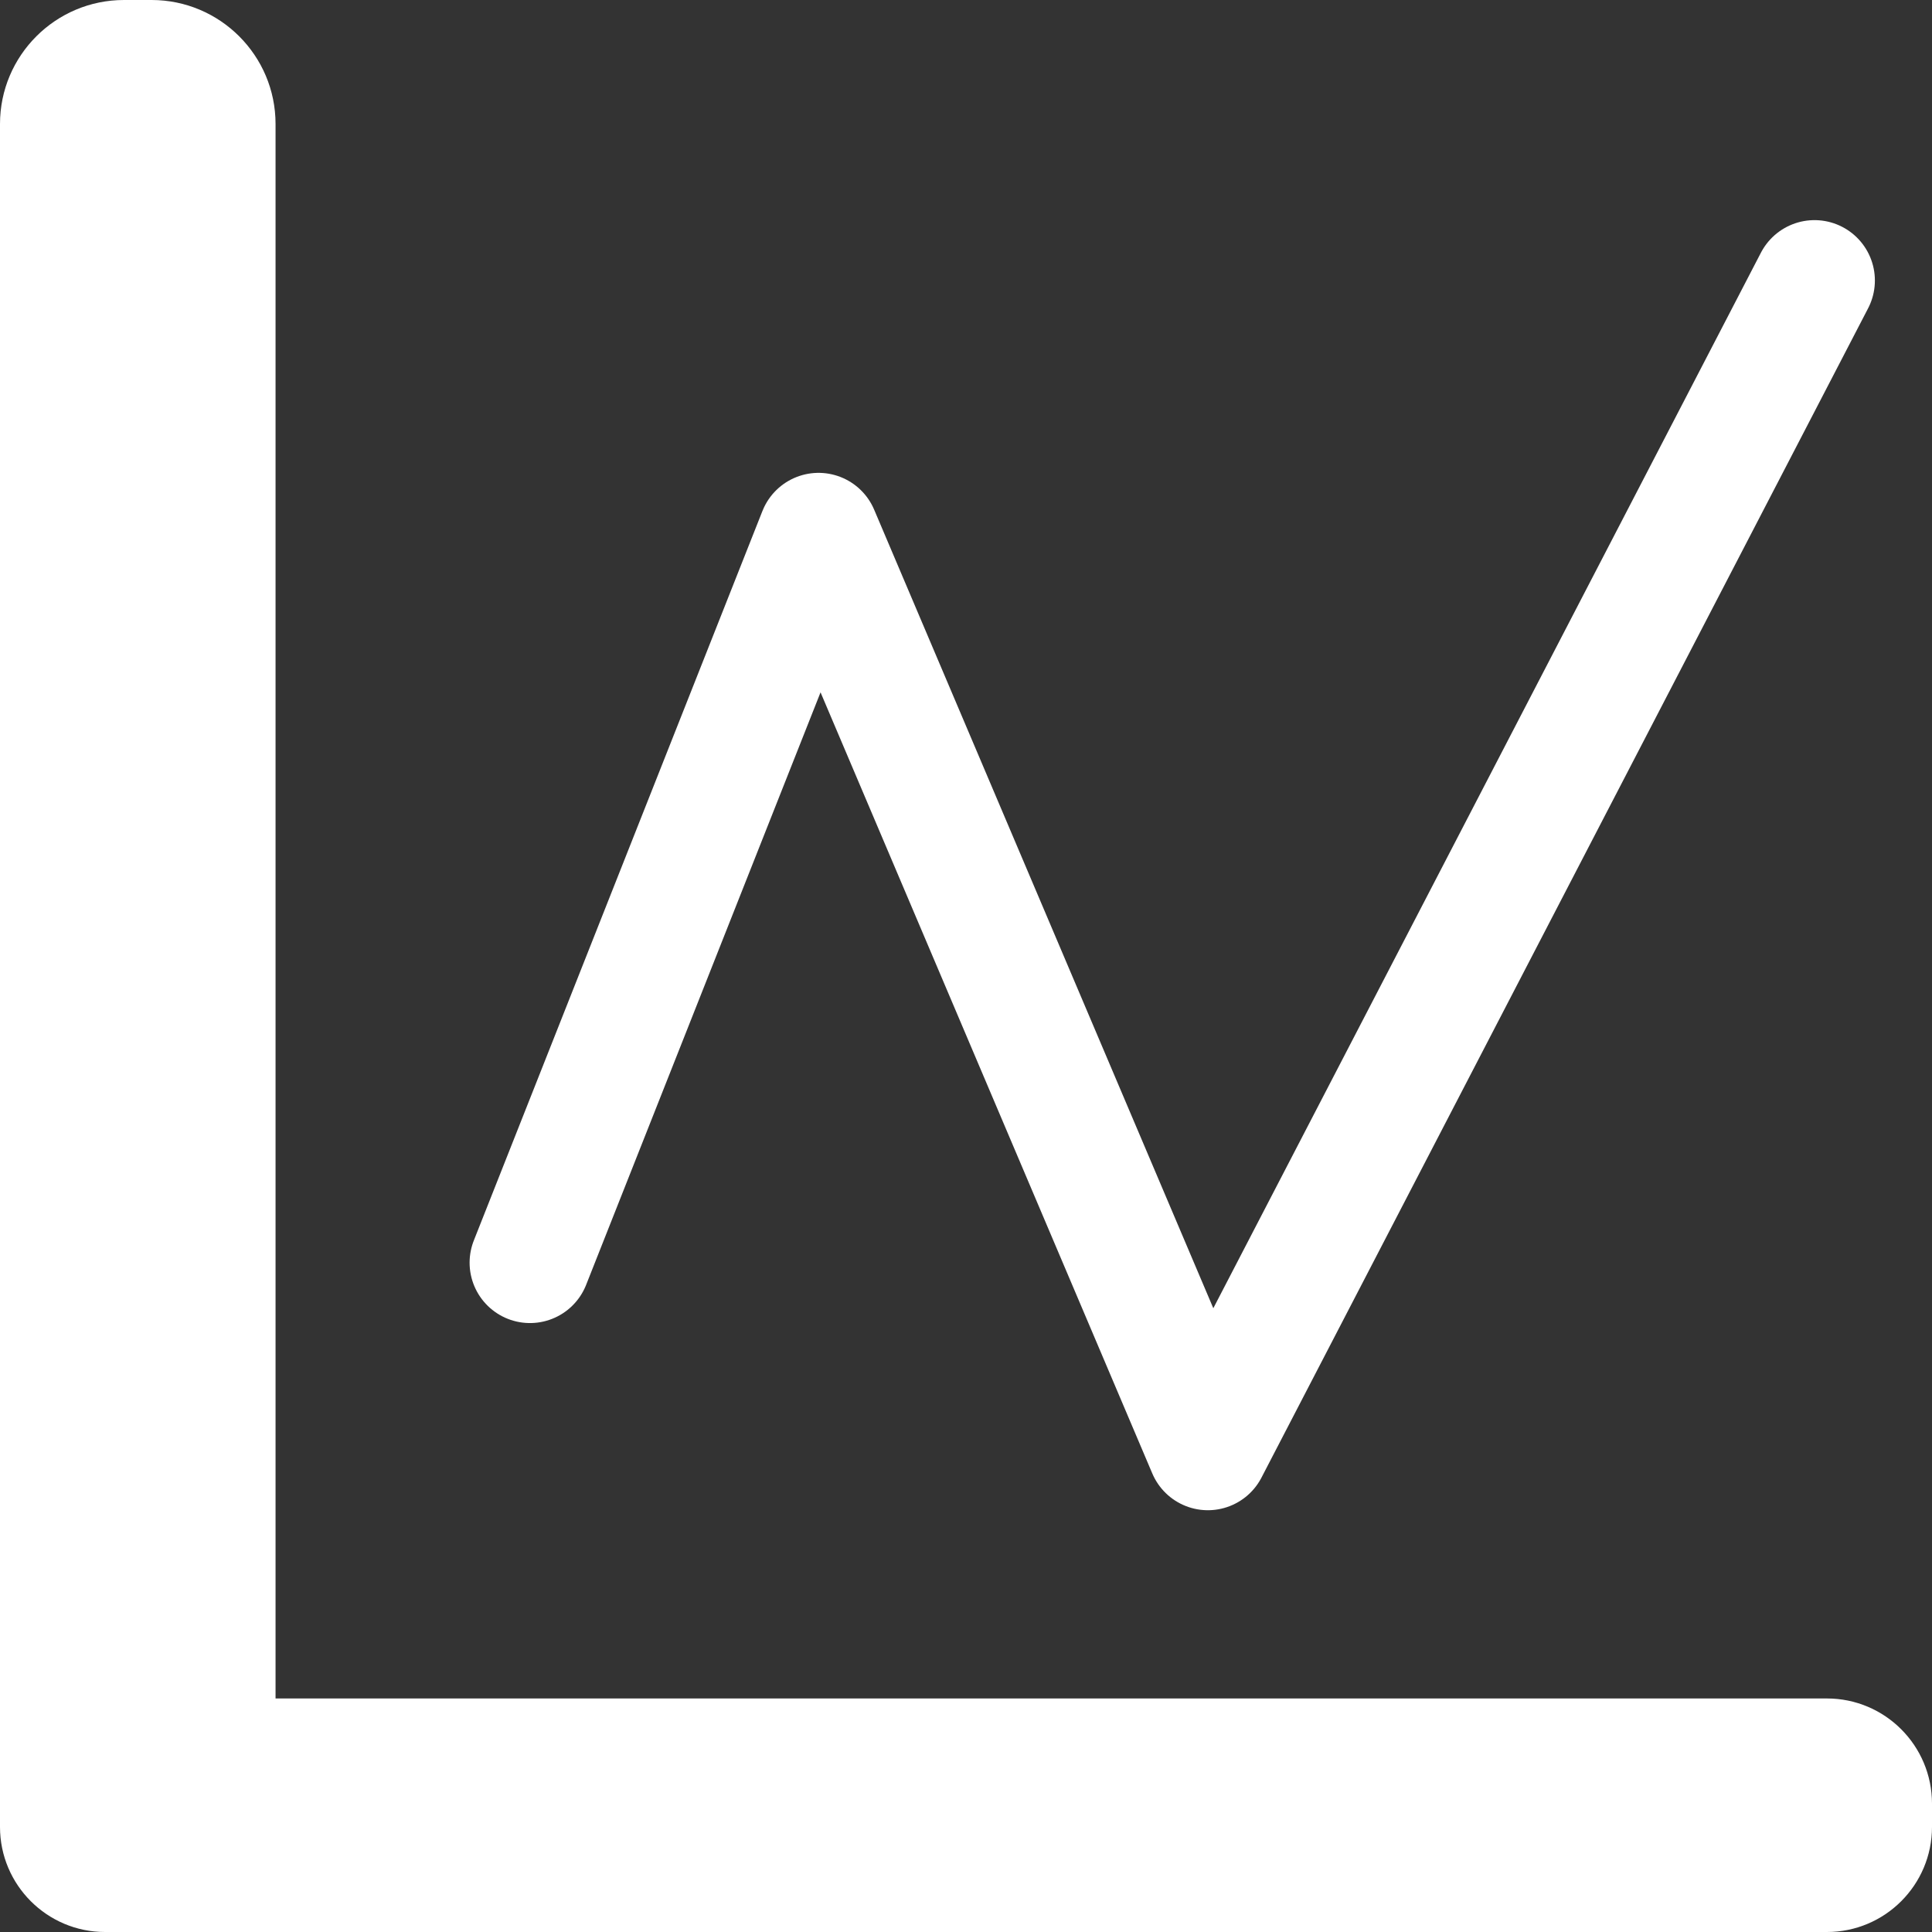 <?xml version="1.0" standalone="no"?><!DOCTYPE svg PUBLIC "-//W3C//DTD SVG 1.1//EN" "http://www.w3.org/Graphics/SVG/1.1/DTD/svg11.dtd"><svg width="100%" height="100%" viewBox="0 0 16 16" version="1.1" xmlns="http://www.w3.org/2000/svg" xmlns:xlink="http://www.w3.org/1999/xlink" xml:space="preserve" style="fill-rule:evenodd;clip-rule:evenodd;stroke-linecap:round;stroke-linejoin:round;stroke-miterlimit:1.414;"><rect x="0" y="0" width="16" height="16" fill="#333333" stroke="none"/><path d="M4.389,10.457l2.39,-6.041l3.224,7.591l5.024,-9.684" style="fill:none;stroke-width:1px;stroke:#fff;"/><path d="M1.255,16l-0.228,0l-0.157,0c-0.48,0 -0.87,-0.39 -0.87,-0.87l0,-14.103c0,-0.567 0.46,-1.027 1.027,-1.027l0.228,0c0.567,0 1.027,0.46 1.027,1.027l0,13.039l12.848,0c0.48,0 0.87,0.39 0.87,0.871l0,0.193c0,0.48 -0.39,0.87 -0.87,0.87l-13.875,0Z" style="fill:#fff;"/></svg>